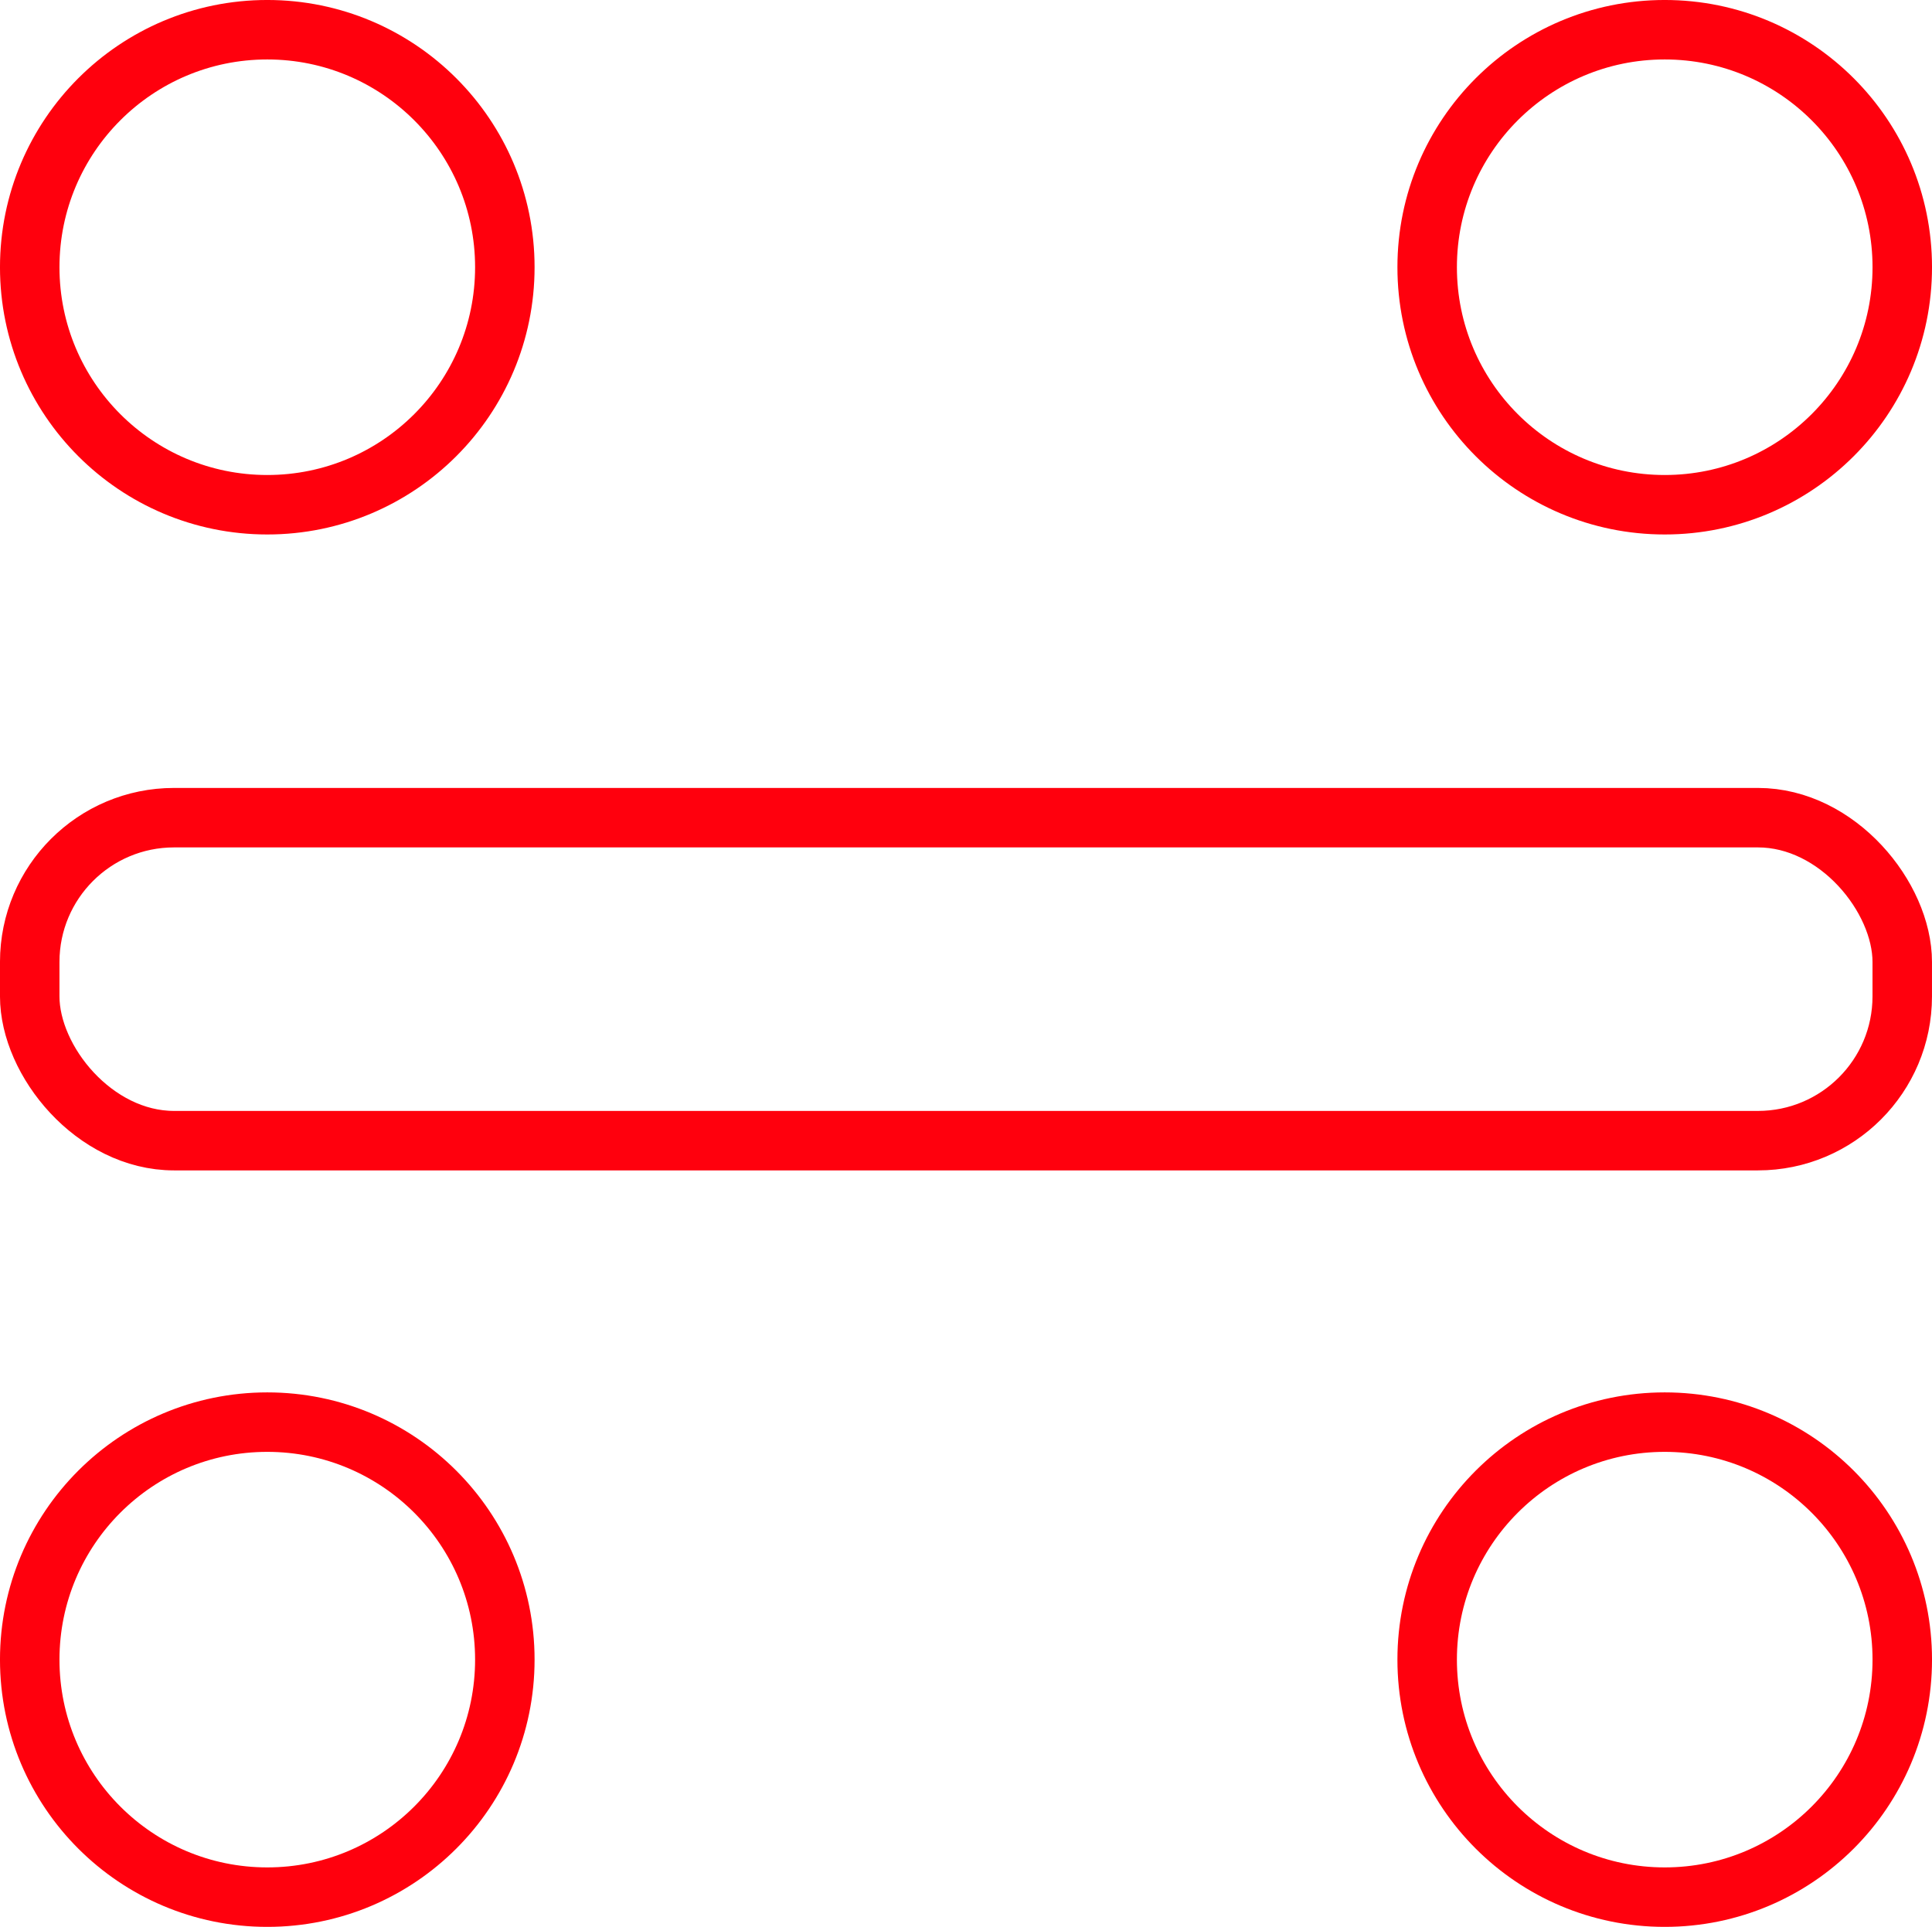 <svg xmlns="http://www.w3.org/2000/svg" viewBox="0 0 753.19 751.33"><defs><style>.cls-3{isolation:isolate;}.cls-4{fill:none;stroke:#ff000d;stroke-miterlimit:10;stroke-width:23.19px;mix-blend-mode:multiply;}</style></defs><title>logo_H</title><g class="cls-3"><g id="Layer_3" data-name="Layer 3"><circle class="cls-4" cx="104.2" cy="104.2" r="92.61"/><circle class="cls-4" cx="648.99" cy="104.2" r="92.61"/><circle class="cls-4" cx="104.2" cy="647.13" r="92.61"/><circle class="cls-4" cx="648.99" cy="647.13" r="92.61"/><rect class="cls-4" x="11.59" y="318.83" width="730" height="125.94" rx="56.26" ry="56.26"/></g></g></svg>